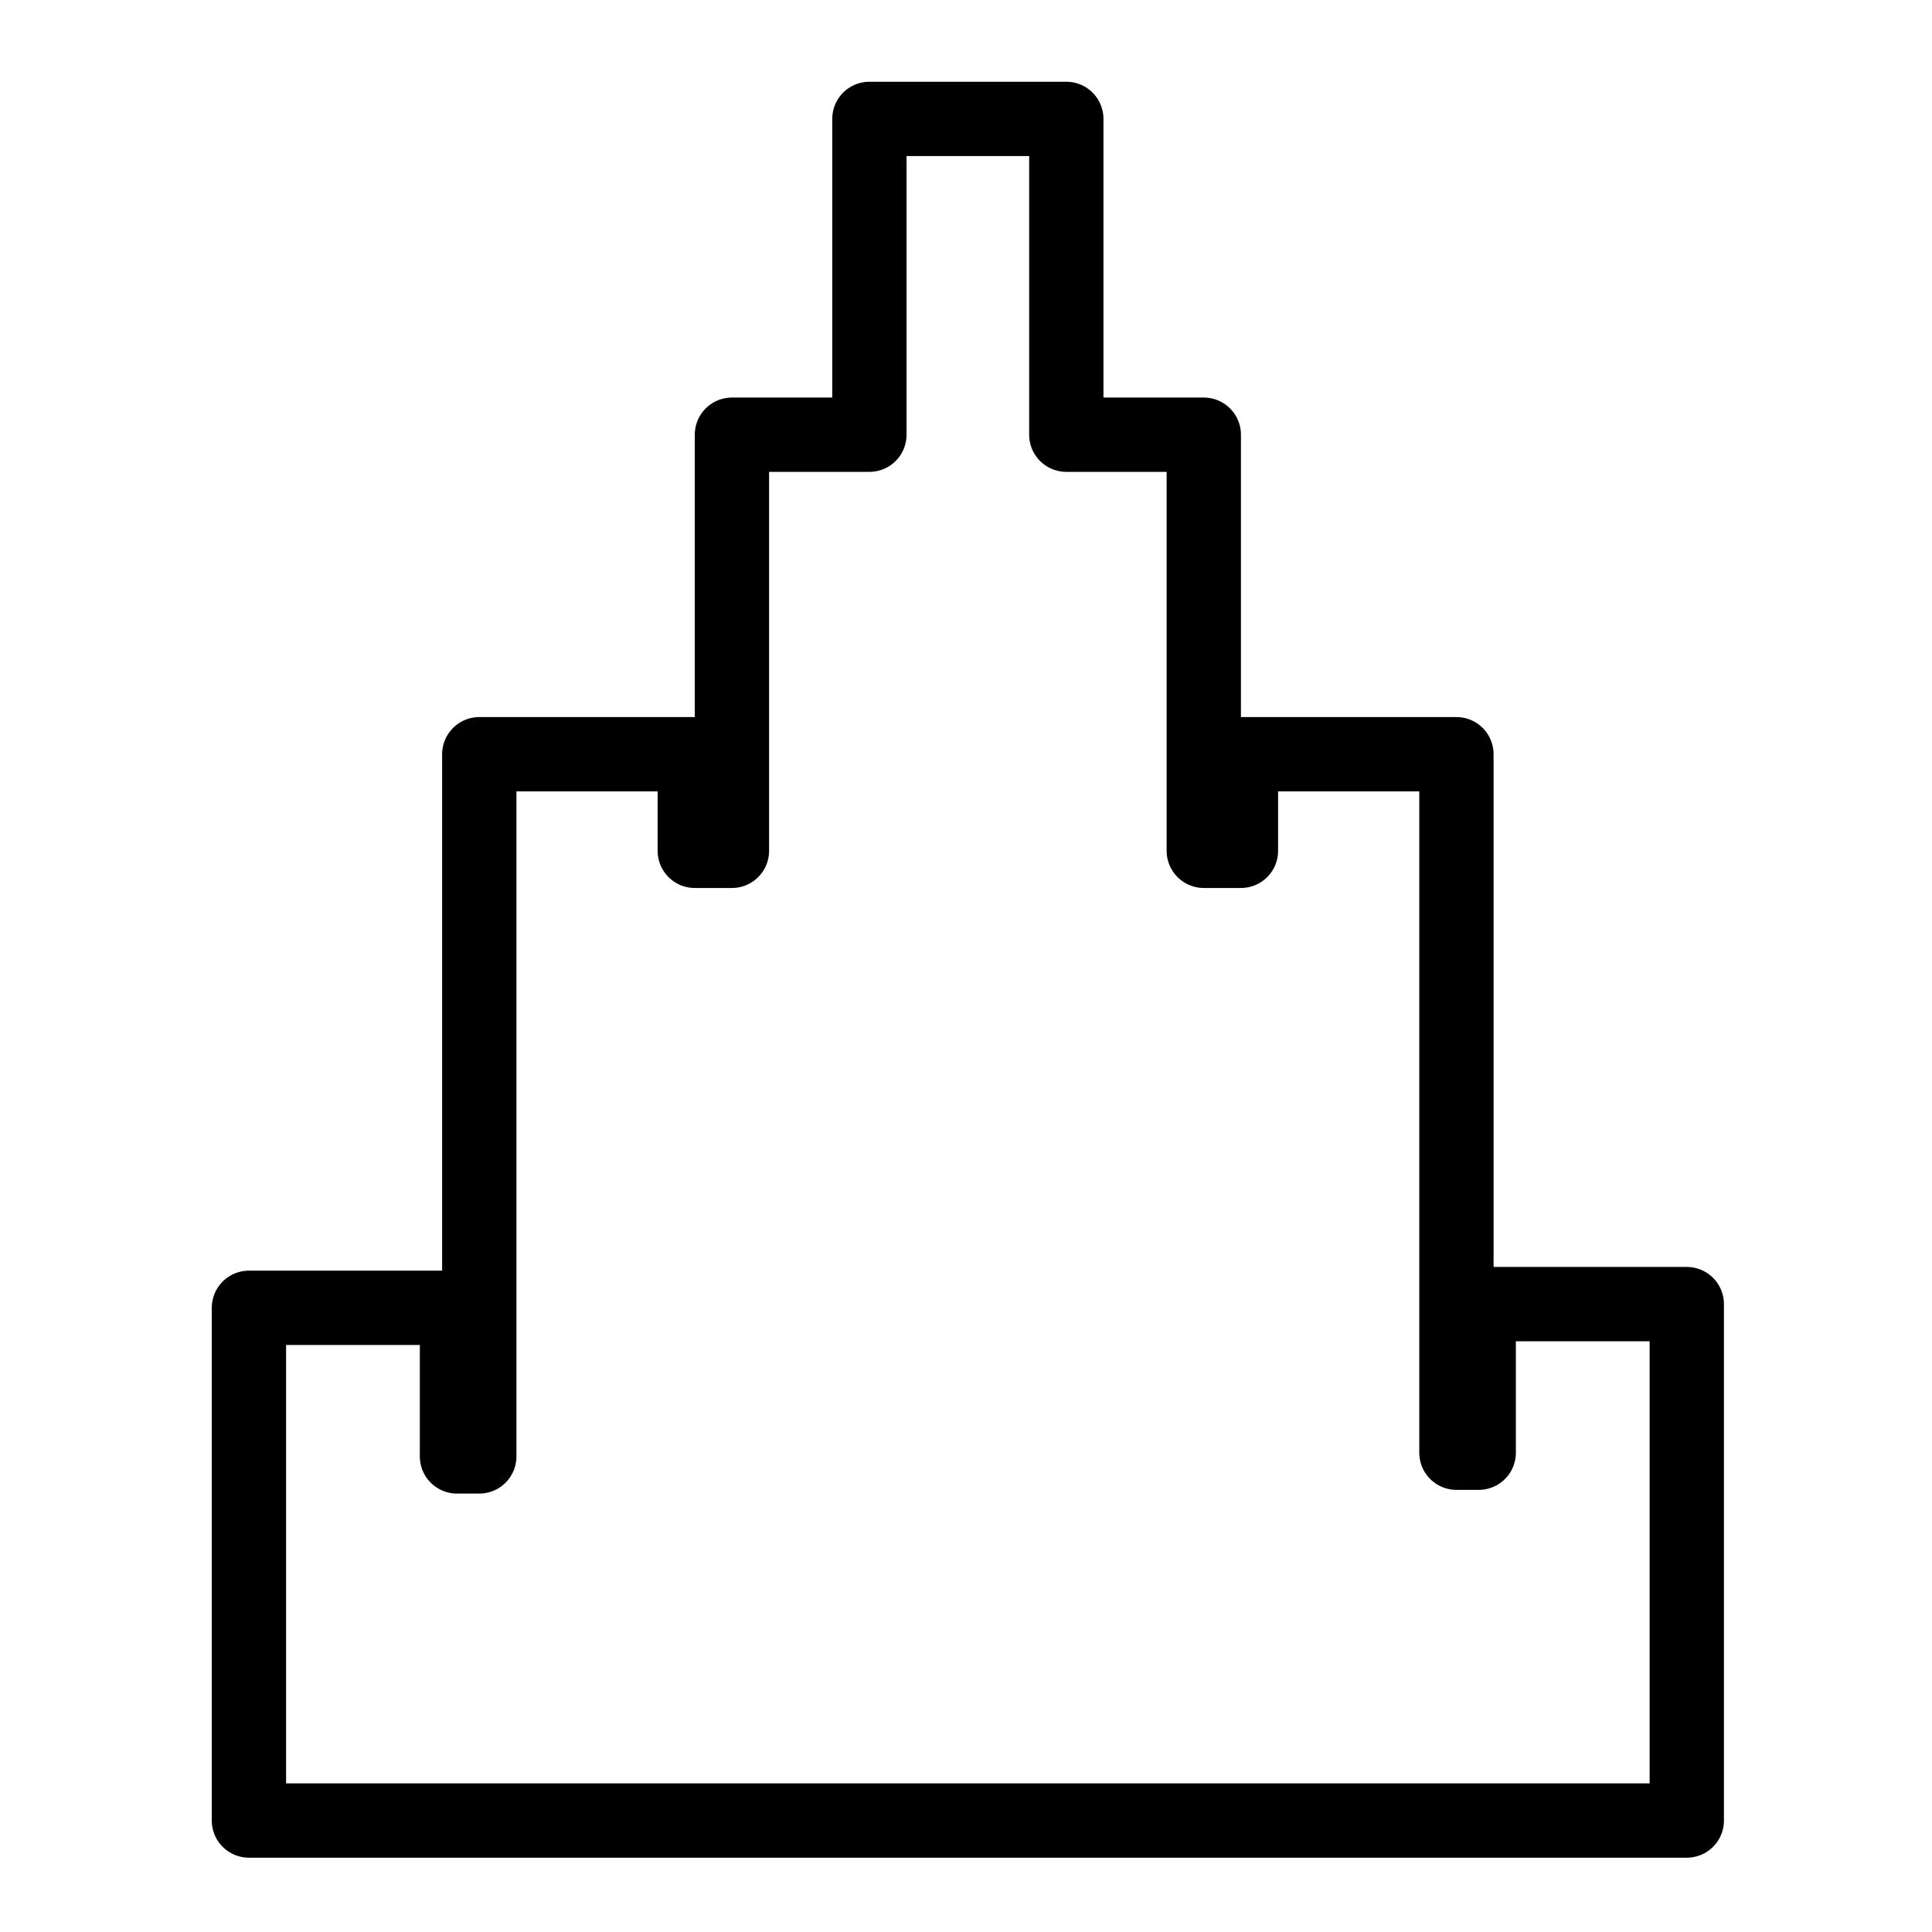 <?xml version="1.0" encoding="utf-8"?>
<!-- Generator: Adobe Illustrator 21.1.0, SVG Export Plug-In . SVG Version: 6.00 Build 0)  -->
<svg version="1.1" id="Слой_308" xmlns="http://www.w3.org/2000/svg" xmlns:xlink="http://www.w3.org/1999/xlink" x="0px"
	 y="0px" viewBox="0 0 52 52" style="enable-background:new 0 0 52 52;" xml:space="preserve">
<style type="text/css">
	.st0{fill:none;stroke:#000000;stroke-width:2;stroke-linecap:round;stroke-linejoin:round;stroke-miterlimit:10;}
</style>
<title>Gosuslugi_nalogi_shtrafy</title>
<path class="st0" d="M39.8,35.1v4h-0.6V20.3h-5.8v2.6h-1V11.7h-3.7V3.2h-5.3v8.5h-3.7v11.2h-1v-2.6h-5.8v18.9h-0.6v-4H6.7v13.8h38.7
	V35.1H39.8z"/>
</svg>
